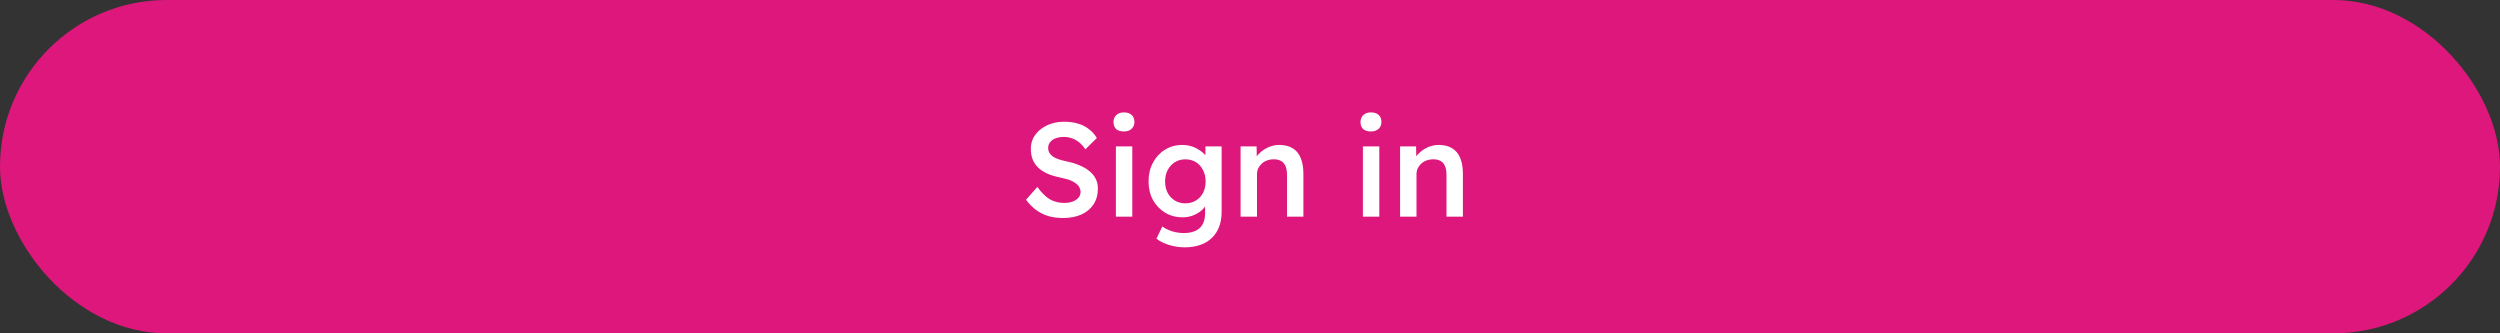 <svg width="300" height="40" viewBox="0 0 300 40" fill="none" xmlns="http://www.w3.org/2000/svg">
<rect x="0" y="0" width="300" height="40" fill="#333333" stroke="none"/>
<rect width="300" height="40" rx="20" fill="#DE177C"/>
<path d="M127.556 26.16C126.905 26.16 126.308 26.08 125.764 25.92C125.22 25.749 124.729 25.499 124.292 25.168C123.855 24.837 123.465 24.437 123.124 23.968L124.484 22.432C125.007 23.157 125.519 23.659 126.02 23.936C126.521 24.213 127.087 24.352 127.716 24.352C128.079 24.352 128.409 24.299 128.708 24.192C129.007 24.075 129.241 23.92 129.412 23.728C129.583 23.525 129.668 23.296 129.668 23.04C129.668 22.859 129.631 22.693 129.556 22.544C129.492 22.384 129.391 22.245 129.252 22.128C129.113 22 128.943 21.883 128.74 21.776C128.537 21.669 128.308 21.579 128.052 21.504C127.796 21.429 127.513 21.36 127.204 21.296C126.617 21.179 126.105 21.024 125.668 20.832C125.231 20.629 124.863 20.384 124.564 20.096C124.265 19.797 124.047 19.467 123.908 19.104C123.769 18.731 123.7 18.309 123.7 17.84C123.7 17.371 123.801 16.939 124.004 16.544C124.217 16.149 124.505 15.808 124.868 15.52C125.231 15.232 125.652 15.008 126.132 14.848C126.612 14.688 127.129 14.608 127.684 14.608C128.313 14.608 128.873 14.683 129.364 14.832C129.865 14.981 130.303 15.205 130.676 15.504C131.06 15.792 131.375 16.144 131.62 16.56L130.244 17.92C130.031 17.589 129.791 17.317 129.524 17.104C129.257 16.88 128.969 16.715 128.66 16.608C128.351 16.491 128.025 16.432 127.684 16.432C127.3 16.432 126.964 16.485 126.676 16.592C126.399 16.699 126.18 16.853 126.02 17.056C125.86 17.248 125.78 17.483 125.78 17.76C125.78 17.973 125.828 18.165 125.924 18.336C126.02 18.496 126.153 18.64 126.324 18.768C126.505 18.896 126.735 19.008 127.012 19.104C127.289 19.2 127.604 19.285 127.956 19.36C128.543 19.477 129.071 19.637 129.54 19.84C130.009 20.032 130.409 20.267 130.74 20.544C131.071 20.811 131.321 21.12 131.492 21.472C131.663 21.813 131.748 22.197 131.748 22.624C131.748 23.36 131.572 23.995 131.22 24.528C130.879 25.051 130.393 25.456 129.764 25.744C129.135 26.021 128.399 26.16 127.556 26.16ZM133.907 26V17.568H135.875V26H133.907ZM134.867 15.776C134.473 15.776 134.163 15.68 133.939 15.488C133.726 15.285 133.619 15.003 133.619 14.64C133.619 14.299 133.731 14.021 133.955 13.808C134.179 13.595 134.483 13.488 134.867 13.488C135.273 13.488 135.582 13.589 135.795 13.792C136.019 13.984 136.131 14.267 136.131 14.64C136.131 14.971 136.019 15.243 135.795 15.456C135.571 15.669 135.262 15.776 134.867 15.776ZM142.163 29.68C141.533 29.68 140.904 29.584 140.275 29.392C139.656 29.2 139.155 28.949 138.771 28.64L139.475 27.184C139.699 27.344 139.949 27.483 140.227 27.6C140.504 27.717 140.797 27.808 141.107 27.872C141.427 27.936 141.741 27.968 142.051 27.968C142.616 27.968 143.085 27.877 143.459 27.696C143.843 27.525 144.131 27.259 144.323 26.896C144.515 26.544 144.611 26.101 144.611 25.568V24.016L144.899 24.128C144.835 24.459 144.659 24.773 144.371 25.072C144.083 25.371 143.72 25.616 143.283 25.808C142.845 25.989 142.397 26.08 141.939 26.08C141.139 26.08 140.429 25.893 139.811 25.52C139.203 25.147 138.717 24.64 138.355 24C138.003 23.349 137.827 22.603 137.827 21.76C137.827 20.917 138.003 20.171 138.355 19.52C138.707 18.859 139.187 18.341 139.795 17.968C140.413 17.584 141.107 17.392 141.875 17.392C142.195 17.392 142.504 17.429 142.803 17.504C143.101 17.579 143.373 17.685 143.619 17.824C143.875 17.963 144.104 18.117 144.307 18.288C144.509 18.459 144.675 18.64 144.803 18.832C144.931 19.024 145.011 19.211 145.043 19.392L144.627 19.52L144.659 17.568H146.595V25.424C146.595 26.107 146.493 26.709 146.291 27.232C146.088 27.755 145.795 28.197 145.411 28.56C145.027 28.933 144.563 29.211 144.019 29.392C143.475 29.584 142.856 29.68 142.163 29.68ZM142.243 24.4C142.723 24.4 143.144 24.288 143.507 24.064C143.88 23.84 144.168 23.531 144.371 23.136C144.573 22.741 144.675 22.288 144.675 21.776C144.675 21.253 144.568 20.795 144.355 20.4C144.152 19.995 143.869 19.68 143.507 19.456C143.144 19.232 142.723 19.12 142.243 19.12C141.763 19.12 141.341 19.237 140.979 19.472C140.616 19.696 140.328 20.011 140.115 20.416C139.912 20.811 139.811 21.264 139.811 21.776C139.811 22.277 139.912 22.731 140.115 23.136C140.328 23.531 140.616 23.84 140.979 24.064C141.341 24.288 141.763 24.4 142.243 24.4ZM148.871 26V17.568H150.791L150.823 19.296L150.455 19.488C150.561 19.104 150.769 18.757 151.079 18.448C151.388 18.128 151.756 17.872 152.183 17.68C152.609 17.488 153.047 17.392 153.495 17.392C154.135 17.392 154.668 17.52 155.095 17.776C155.532 18.032 155.857 18.416 156.071 18.928C156.295 19.44 156.407 20.08 156.407 20.848V26H154.439V20.992C154.439 20.565 154.38 20.213 154.263 19.936C154.145 19.648 153.964 19.44 153.719 19.312C153.473 19.173 153.175 19.109 152.823 19.12C152.535 19.12 152.268 19.168 152.023 19.264C151.788 19.349 151.58 19.477 151.399 19.648C151.228 19.808 151.089 19.995 150.983 20.208C150.887 20.421 150.839 20.656 150.839 20.912V26H149.863C149.671 26 149.489 26 149.319 26C149.159 26 149.009 26 148.871 26ZM163.548 26V17.568H165.516V26H163.548ZM164.508 15.776C164.113 15.776 163.804 15.68 163.58 15.488C163.367 15.285 163.26 15.003 163.26 14.64C163.26 14.299 163.372 14.021 163.596 13.808C163.82 13.595 164.124 13.488 164.508 13.488C164.913 13.488 165.223 13.589 165.436 13.792C165.66 13.984 165.772 14.267 165.772 14.64C165.772 14.971 165.66 15.243 165.436 15.456C165.212 15.669 164.903 15.776 164.508 15.776ZM168.011 26V17.568H169.931L169.963 19.296L169.595 19.488C169.702 19.104 169.91 18.757 170.219 18.448C170.529 18.128 170.897 17.872 171.323 17.68C171.75 17.488 172.187 17.392 172.635 17.392C173.275 17.392 173.809 17.52 174.235 17.776C174.673 18.032 174.998 18.416 175.211 18.928C175.435 19.44 175.547 20.08 175.547 20.848V26H173.579V20.992C173.579 20.565 173.521 20.213 173.403 19.936C173.286 19.648 173.105 19.44 172.859 19.312C172.614 19.173 172.315 19.109 171.963 19.12C171.675 19.12 171.409 19.168 171.163 19.264C170.929 19.349 170.721 19.477 170.539 19.648C170.369 19.808 170.23 19.995 170.123 20.208C170.027 20.421 169.979 20.656 169.979 20.912V26H169.003C168.811 26 168.63 26 168.459 26C168.299 26 168.15 26 168.011 26Z" fill="white"/>
</svg>
